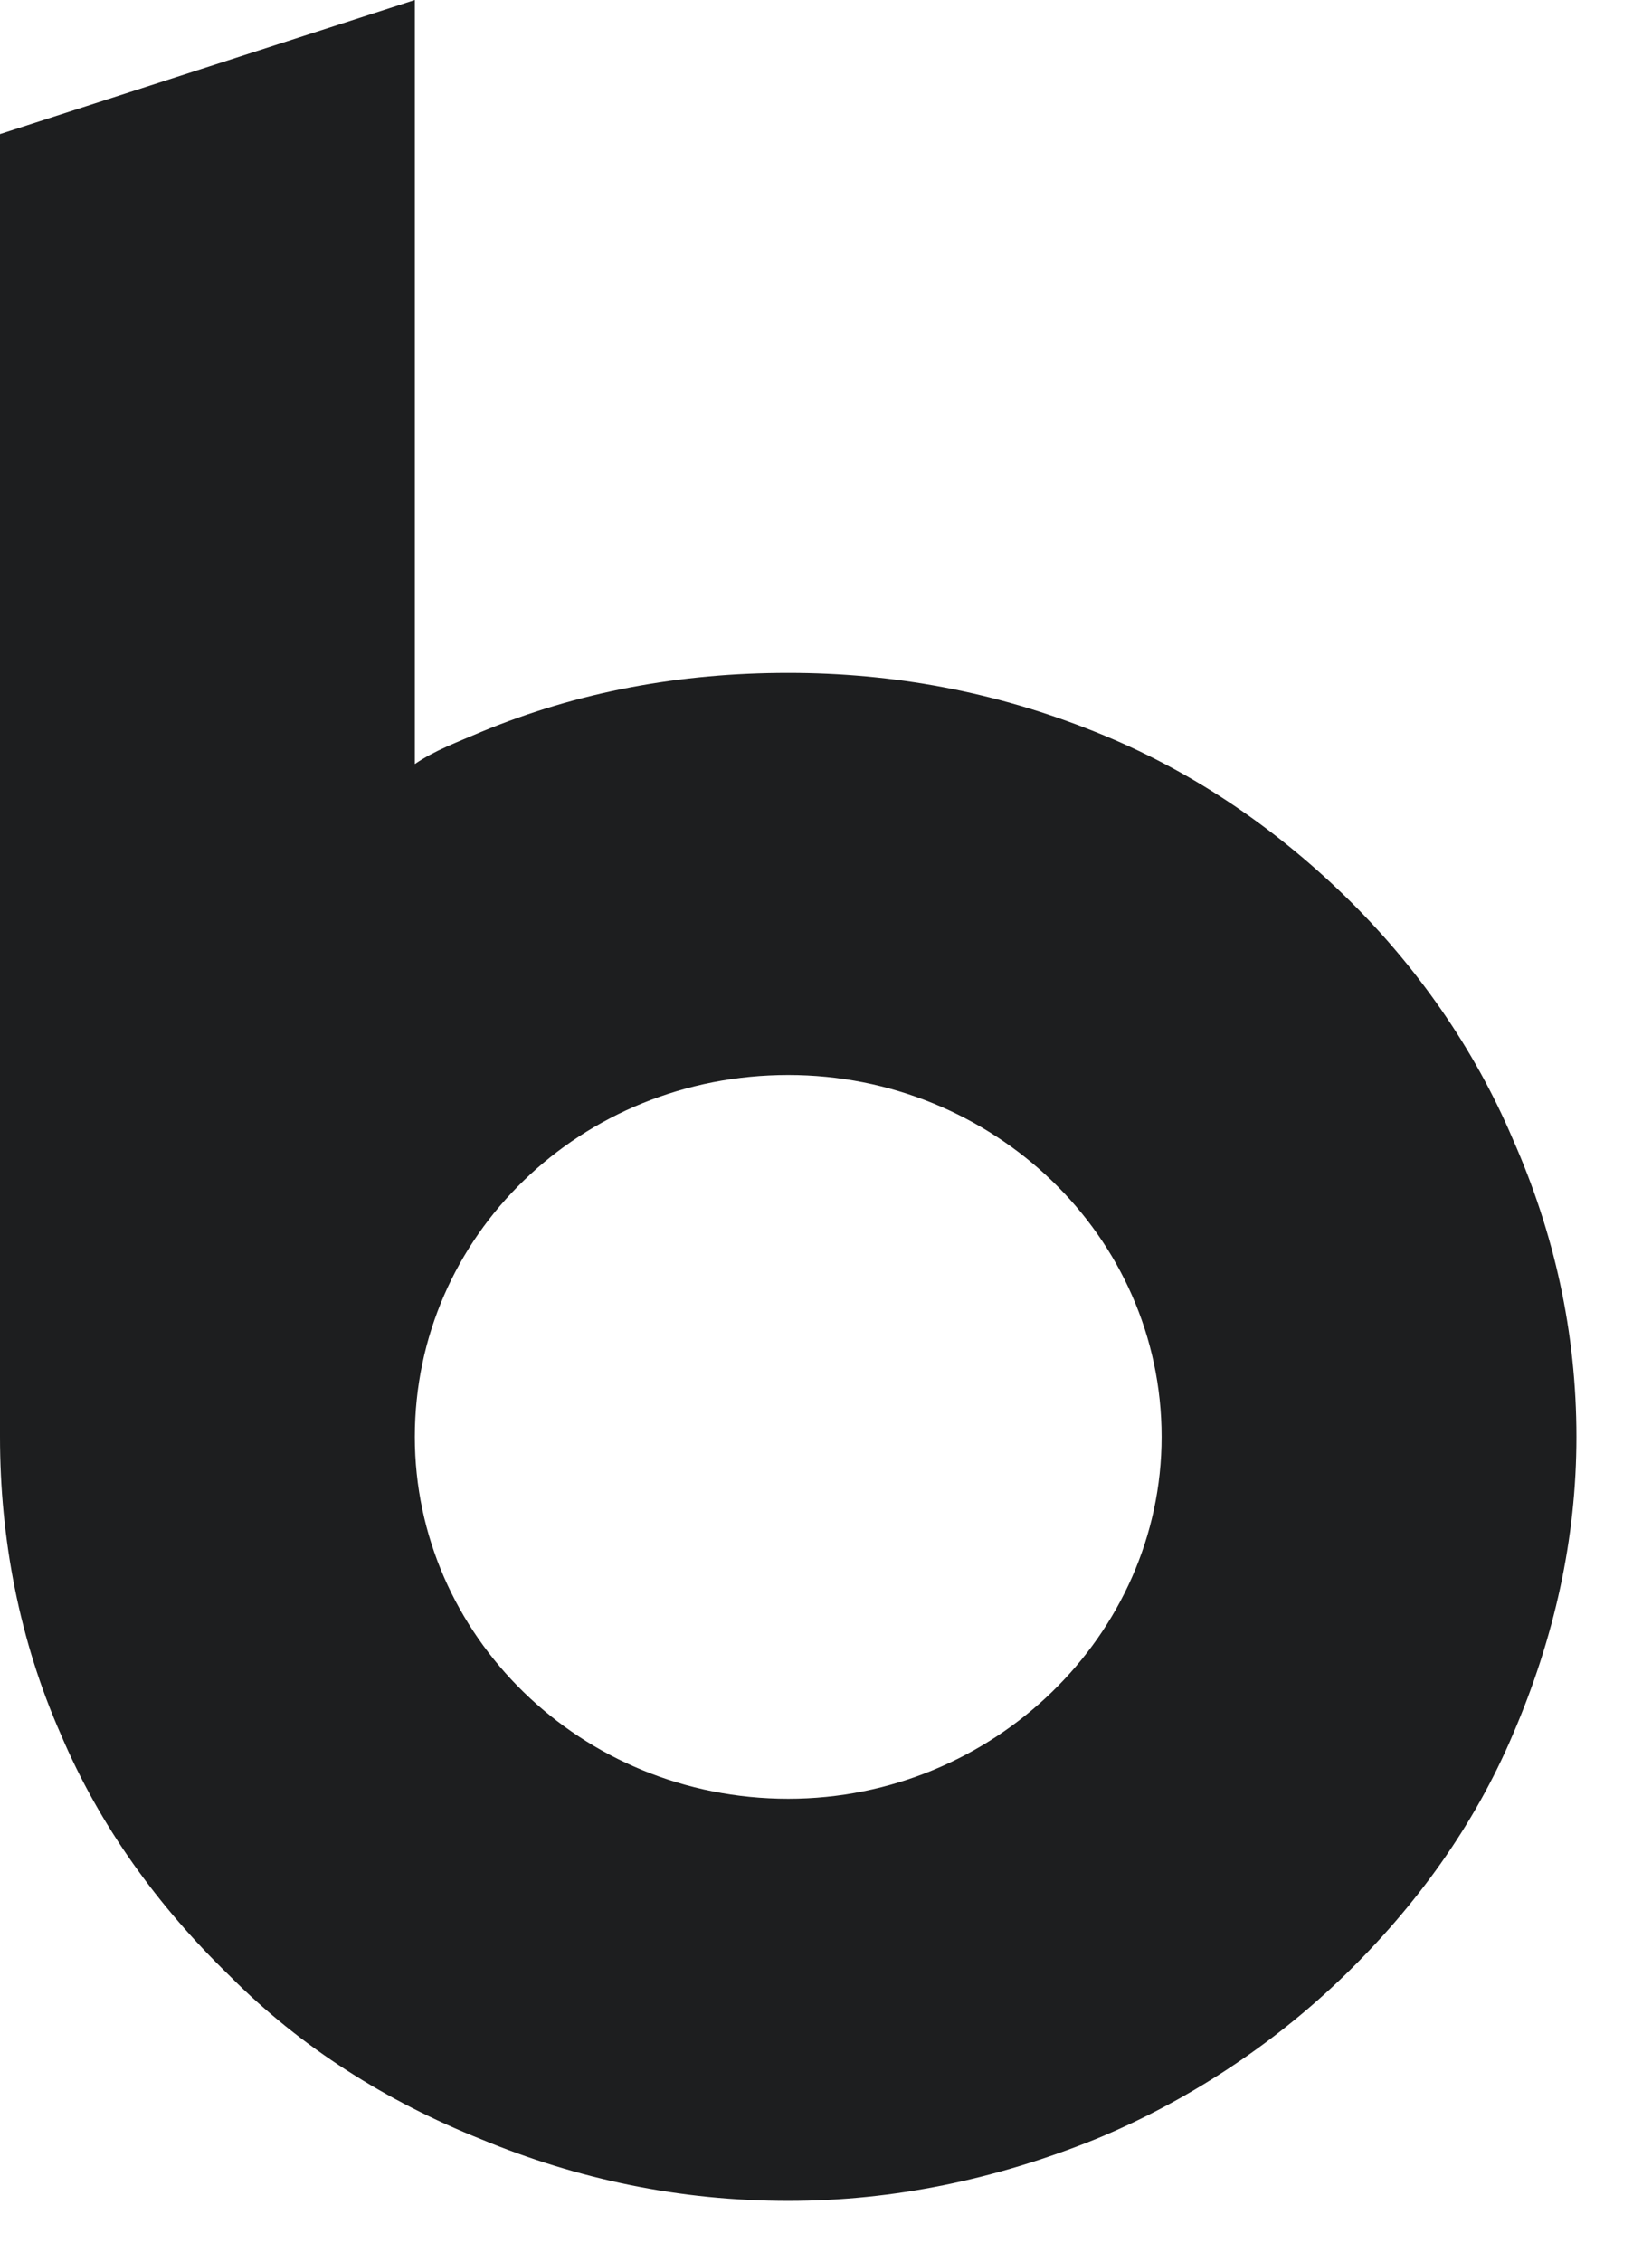 <svg width="19" height="26" viewBox="0 0 19 26" fill="none" xmlns="http://www.w3.org/2000/svg">
<path d="M18.131 16.516C18.131 15.314 17.877 14.174 17.4 13.095C16.955 12.048 16.287 11.093 15.46 10.291C14.633 9.49 13.678 8.843 12.597 8.412C11.451 7.95 10.274 7.734 9.066 7.734C7.825 7.734 6.648 7.95 5.535 8.412C5.249 8.535 4.994 8.628 4.771 8.782V0L0 1.541V16.516C0 17.686 0.223 18.857 0.7 19.936C1.145 20.983 1.813 21.908 2.64 22.709C3.467 23.541 4.453 24.157 5.535 24.589C6.648 25.051 7.825 25.297 9.066 25.297C10.274 25.297 11.451 25.051 12.597 24.589C13.646 24.157 14.633 23.51 15.46 22.709C16.287 21.908 16.955 20.983 17.4 19.936C17.877 18.827 18.131 17.686 18.131 16.516ZM13.36 16.516C13.36 18.796 11.42 20.675 9.066 20.675C6.68 20.675 4.771 18.796 4.771 16.516C4.771 14.205 6.68 12.356 9.066 12.356C11.42 12.356 13.36 14.205 13.36 16.516Z" fill="#1D1E1F"/>
</svg>
